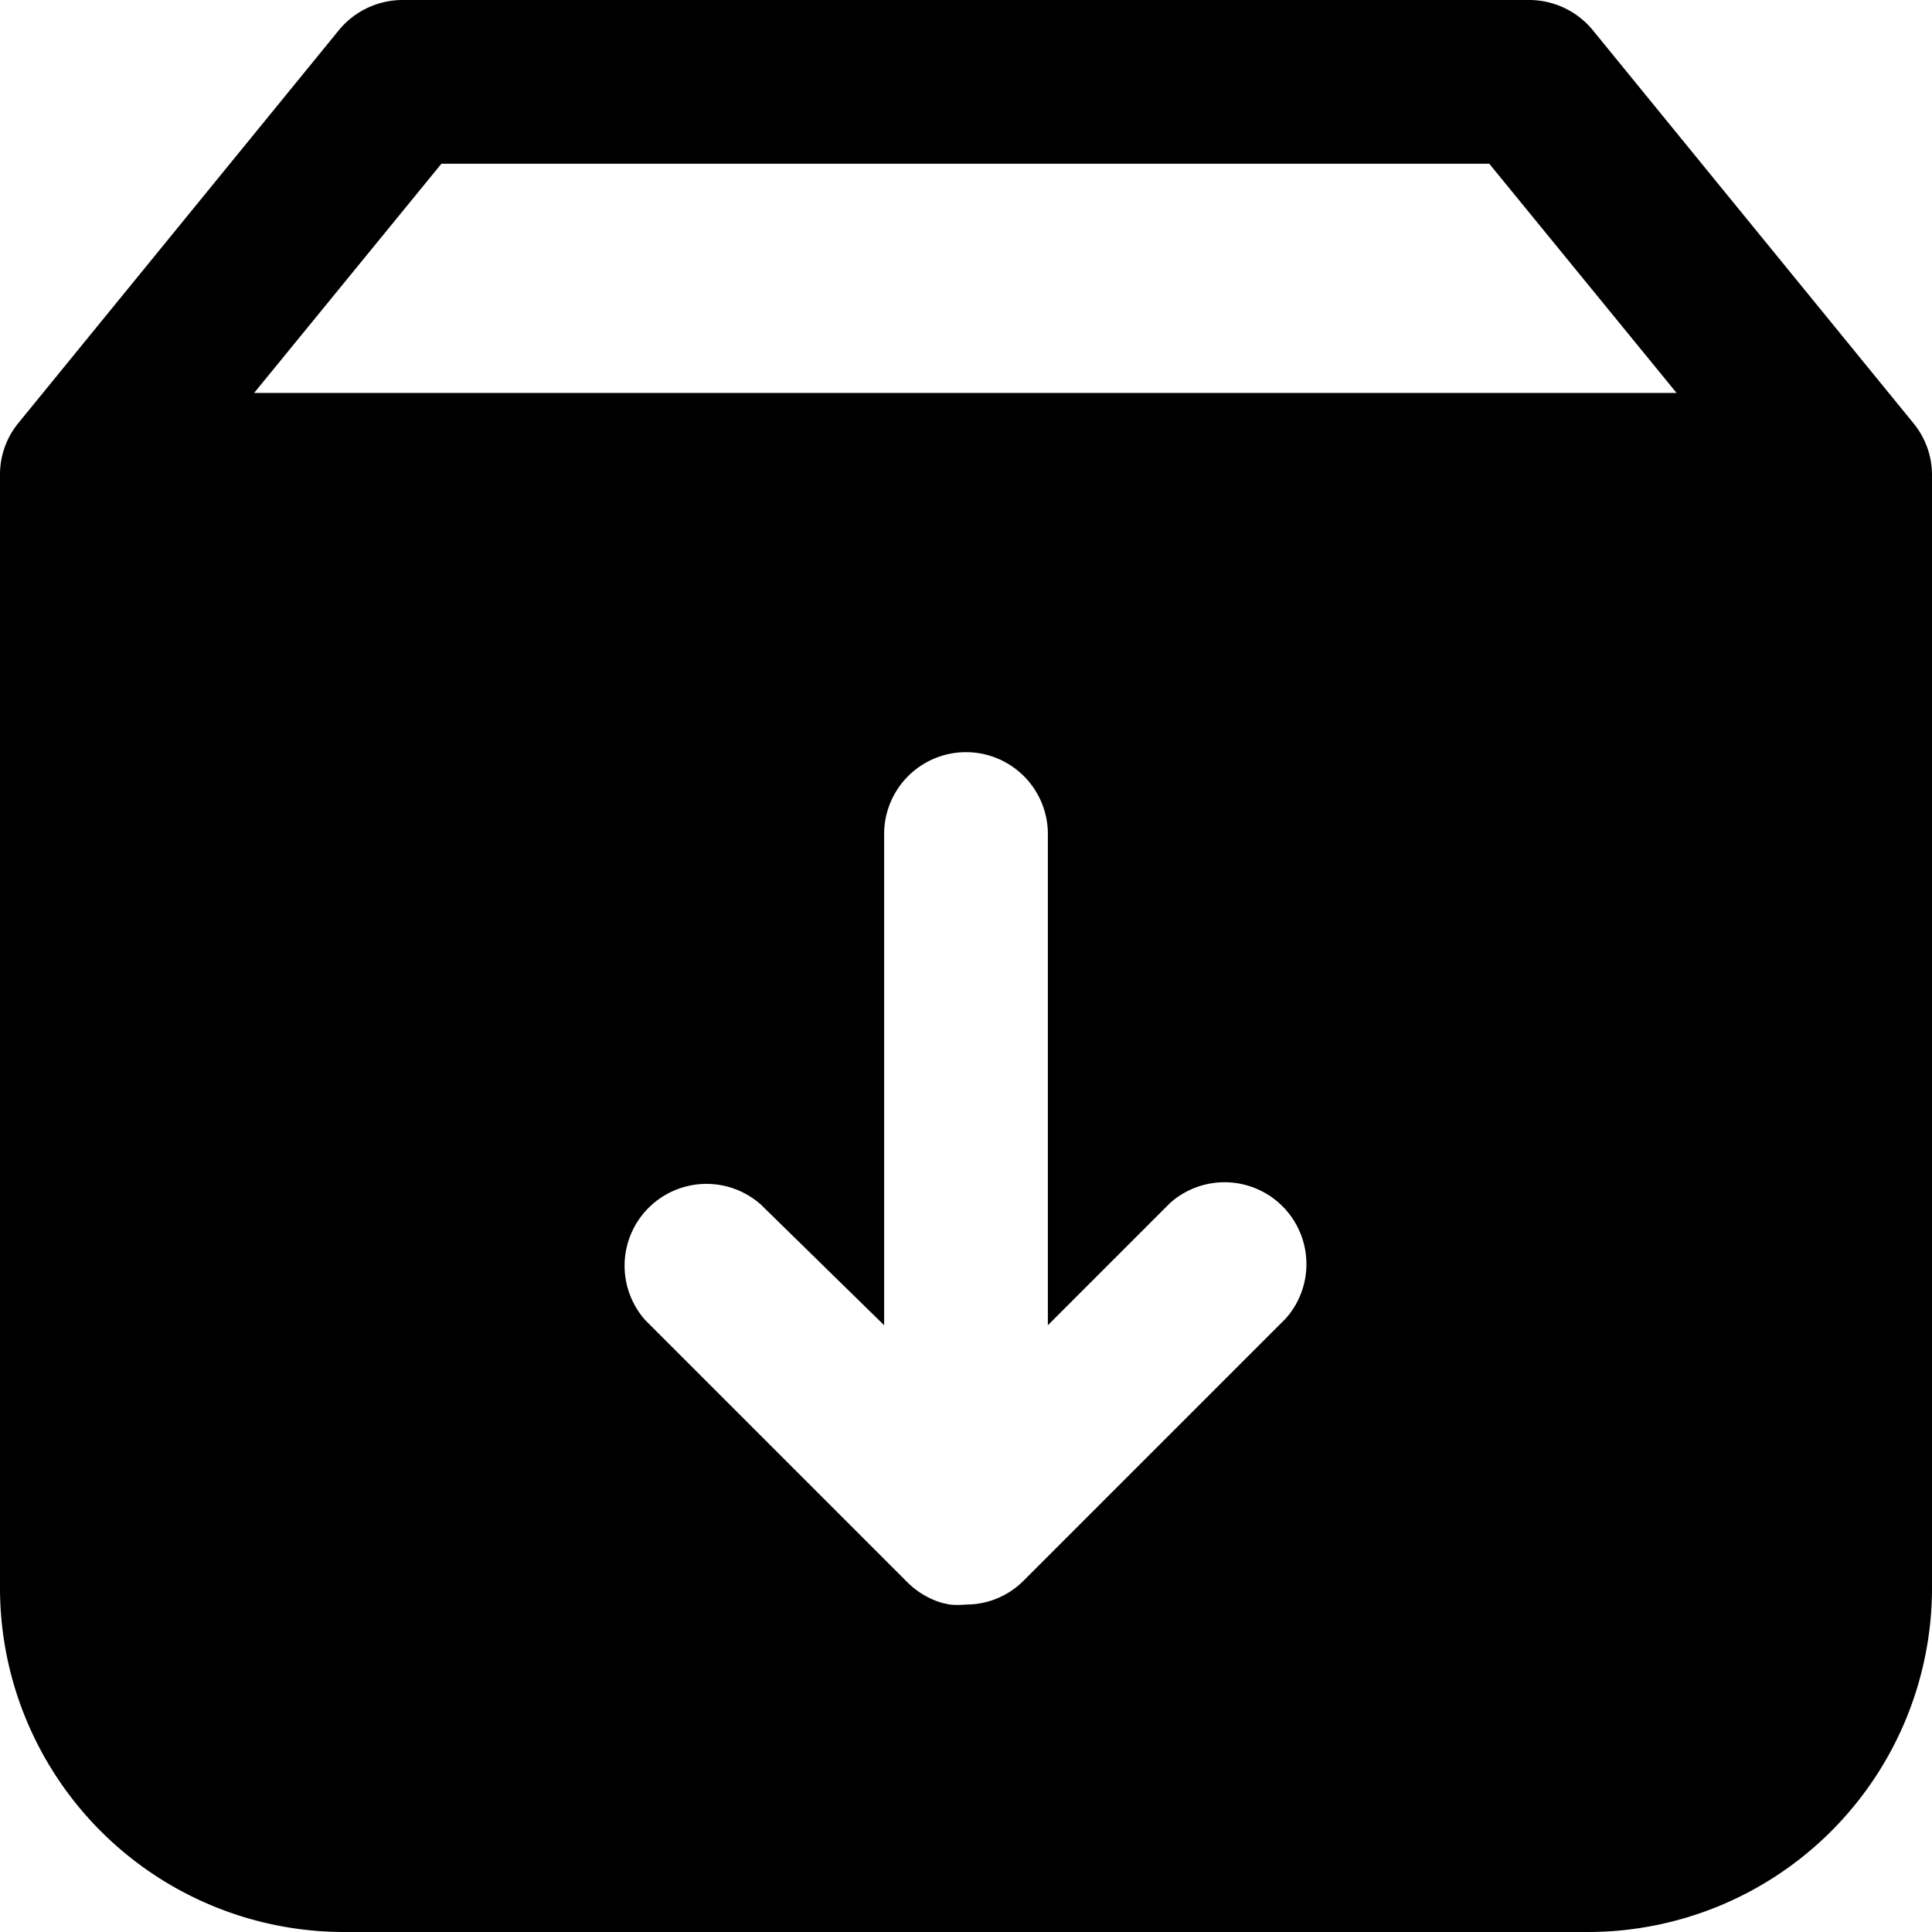 <svg xmlns="http://www.w3.org/2000/svg" viewBox="0 0 59 59"><title>archive</title><g id="Layer_2" data-name="Layer 2"><g id="Layer_1-2" data-name="Layer 1"><g id="archive"><path d="M58.43,12.92,48.64.92A2.52,2.52,0,0,0,46.7,0H12.29a2.52,2.52,0,0,0-1.94.92l-9.79,12A2.48,2.48,0,0,0,0,14.5v34A10.51,10.51,0,0,0,10.5,59h38A10.51,10.51,0,0,0,59,48.5v-34A2.49,2.49,0,0,0,58.43,12.92ZM39.26,40.27l-8,8A2.47,2.47,0,0,1,29.5,49,2.61,2.61,0,0,1,29,49l-.23-.05a2.52,2.52,0,0,1-1.06-.63l-8-8a2.5,2.5,0,0,1,3.53-3.53L27,40.47v-15a2.5,2.5,0,0,1,5,0v15l3.73-3.73a2.5,2.5,0,0,1,3.53,3.53ZM7.76,12l5.72-7h32l5.72,7Z"/></g></g></g></svg>